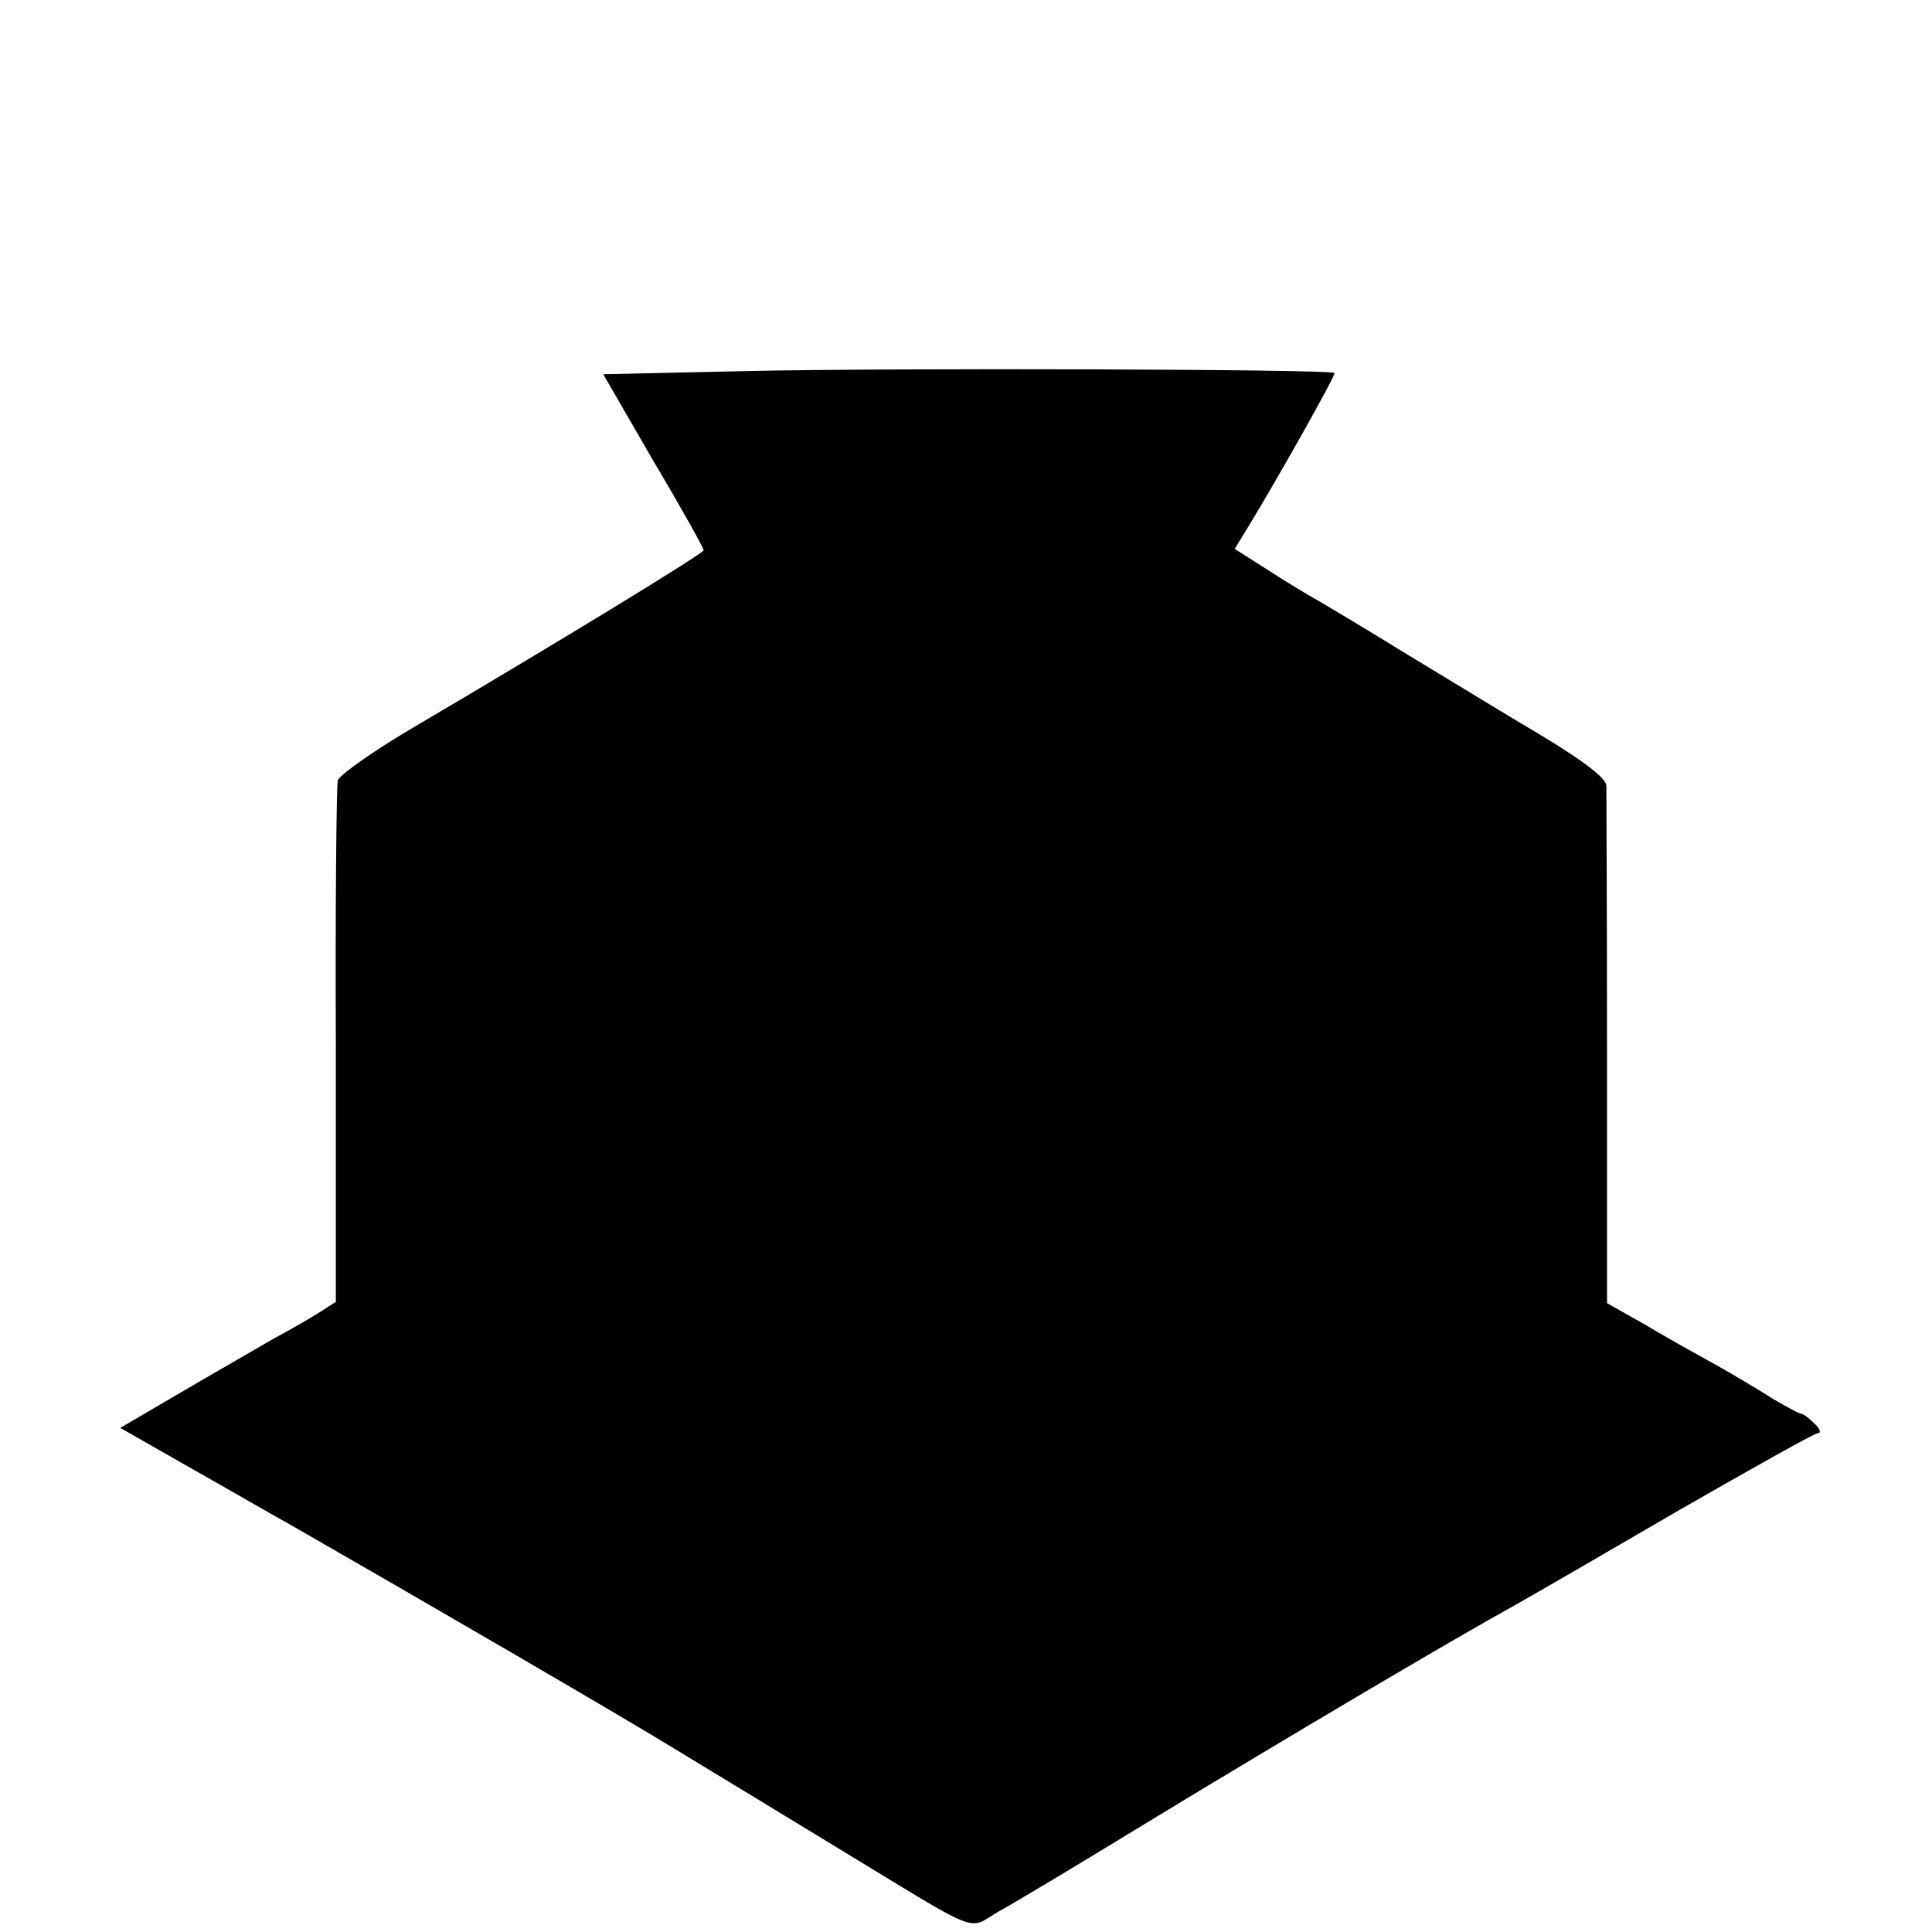 <?xml version="1.0" standalone="no"?>
<!DOCTYPE svg PUBLIC "-//W3C//DTD SVG 20010904//EN"
 "http://www.w3.org/TR/2001/REC-SVG-20010904/DTD/svg10.dtd">
<svg version="1.0" xmlns="http://www.w3.org/2000/svg"
 width="302pt" height="302pt" viewBox="0 0 302 302"
 preserveAspectRatio="xMidYMid meet">
<g transform="translate(0,302) scale(0.1,-0.1)"
fill="#000000" stroke="none">
<path d="M1169 2440 l-226 -5 78 -135 c44 -74 79 -137 79 -140 0 -5 -226 -143
-457 -279 -61 -36 -113 -73 -115 -81 -2 -8 -4 -195 -3 -415 l0 -400 -25 -16
c-14 -9 -47 -28 -75 -43 -27 -16 -92 -53 -143 -83 l-94 -55 114 -65 c62 -35
131 -75 153 -87 190 -109 521 -301 610 -356 61 -37 173 -105 250 -152 224
-136 196 -125 246 -96 24 13 137 81 250 150 191 116 454 272 559 330 25 14
139 80 254 147 115 66 213 121 218 121 5 0 3 7 -6 15 -8 8 -17 15 -20 15 -4 0
-23 11 -44 23 -20 13 -59 36 -87 52 -27 15 -78 43 -111 63 l-62 35 0 396 c0
218 -1 404 -1 413 -1 14 -47 47 -143 103 -10 6 -84 51 -165 100 -81 50 -152
92 -158 95 -5 3 -34 20 -63 39 l-52 33 19 31 c46 75 140 242 137 244 -6 6
-696 8 -917 3z"/>
</g>
</svg>
